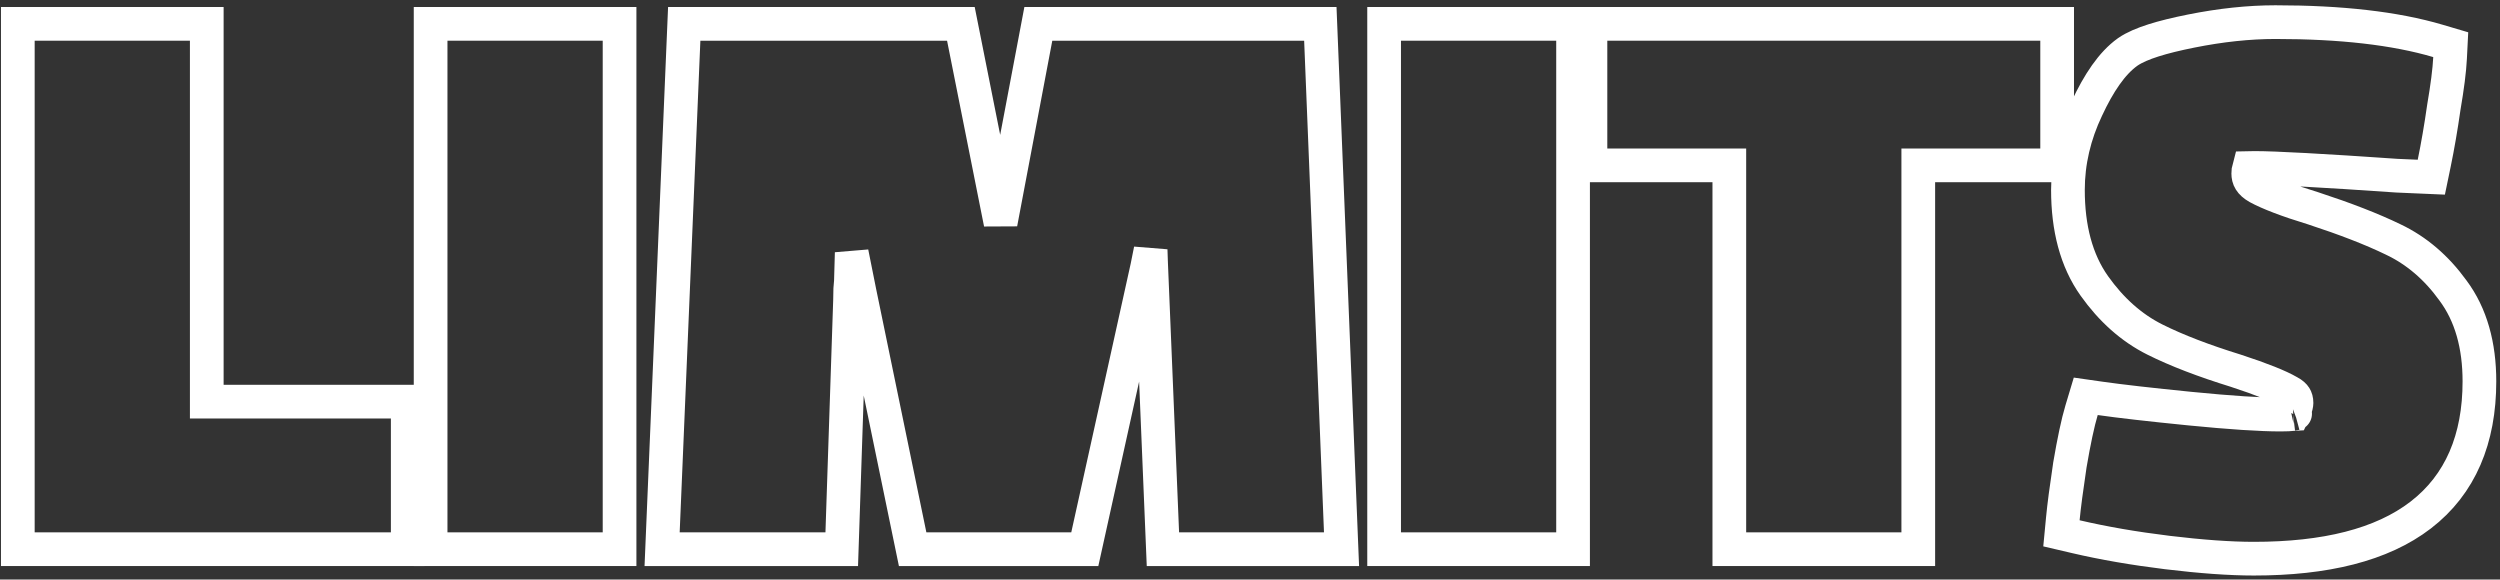 <svg width="371" height="86" viewBox="0 0 371 86" fill="none" xmlns="http://www.w3.org/2000/svg">
<rect x="0" y="0" width="371" height="86" fill="#333333" stroke="none"/>
<path d="M343.312 30.928L343.287 30.92L343.262 30.912C339.398 29.736 336.7 28.69 335.05 27.794C333.912 27.138 333.642 26.49 333.642 25.752C333.642 25.411 333.681 25.143 333.739 24.933C333.976 24.927 334.261 24.924 334.598 24.924C337.566 24.924 344.554 25.3 355.673 26.07L355.705 26.072L355.737 26.074L358.681 26.202L360.807 26.294L361.238 24.21C361.76 21.686 362.237 18.915 362.668 15.9C363.183 12.893 363.499 10.444 363.591 8.597L363.689 6.633L361.803 6.075C355.429 4.189 347.358 3.284 337.67 3.284C333.727 3.284 329.551 3.732 325.148 4.613C322.962 5.05 321.094 5.508 319.568 5.994C318.079 6.468 316.758 7.015 315.774 7.692L315.755 7.705L315.737 7.718C313.41 9.38 311.438 12.334 309.68 16.111C307.826 20.008 306.882 24.04 306.882 28.184C306.882 33.824 308.11 38.647 310.8 42.432C313.304 45.956 316.291 48.642 319.784 50.388C323.014 52.003 327.028 53.541 331.793 55.015C335.692 56.287 338.243 57.328 339.617 58.124L339.661 58.149L339.706 58.172C340.21 58.438 340.455 58.697 340.582 58.898C340.703 59.089 340.802 59.359 340.802 59.8C340.802 59.955 340.749 60.347 340.469 61.047L340.442 61.116L340.418 61.185C340.381 61.298 340.345 61.382 340.314 61.442C340.304 61.443 340.294 61.445 340.284 61.446C339.893 61.493 339.291 61.524 338.438 61.524C335.493 61.524 331.028 61.236 324.99 60.64C319.025 60.044 314.588 59.536 311.656 59.117L309.526 58.813L308.907 60.874C308.35 62.732 307.775 65.458 307.174 68.979L307.169 69.004L307.166 69.029C306.652 72.455 306.302 75.111 306.125 76.971L305.918 79.145L308.044 79.642C312.157 80.605 316.684 81.387 321.621 81.993L321.626 81.994C326.634 82.598 330.922 82.908 334.47 82.908C345.046 82.908 353.436 80.888 359.225 76.438C365.14 71.892 367.946 65.123 367.946 56.6C367.946 51.276 366.706 46.699 364.004 43.086C361.572 39.725 358.619 37.178 355.134 35.529C352.011 34.014 348.06 32.482 343.312 30.928ZM340.581 61.398C340.599 61.392 340.603 61.392 340.588 61.396C340.586 61.397 340.584 61.397 340.581 61.398Z" stroke="white" stroke-width="5"/>
<path d="M282.172 81.5H284.672V79V24.54H302.78H305.28V22.04V6.04V3.54H302.78H238.524H236.024V6.04V22.04V24.54H238.524H256.632V79V81.5H259.132H282.172Z" stroke="white" stroke-width="5"/>
<path d="M207.903 3.54H205.403V6.04V79V81.5H207.903H230.943H233.443V79V6.04V3.54H230.943H207.903Z" stroke="white" stroke-width="5"/>
<path d="M196.48 81.5H199.083L198.978 78.899L196.034 5.939L195.937 3.54H193.536H156.16H154.089L153.704 5.575L148.488 33.126L142.996 5.552L142.595 3.54H140.544H103.936H101.539L101.438 5.935L98.366 78.895L98.257 81.5H100.864H122.496H124.914L124.995 79.083L126.147 44.523L126.148 44.482V44.44C126.148 43.178 126.192 42.389 126.251 41.977L126.271 41.835L126.275 41.69C126.314 40.234 126.353 38.84 126.394 37.509L127.597 43.522L127.598 43.53L127.6 43.537L135.024 79.505L135.435 81.5H137.472H158.976H160.984L161.417 79.54L170.249 39.604L170.255 39.579L170.259 39.554L170.753 37.085C170.774 37.675 170.794 38.276 170.813 38.889L170.814 38.9L170.814 38.911L172.478 79.103L172.577 81.5H174.976H196.48Z" stroke="white" stroke-width="5"/>
<path d="M66.403 3.54H63.903V6.04V79V81.5H66.403H89.443H91.943V79V6.04V3.54H89.443H66.403Z" stroke="white" stroke-width="5"/>
<path d="M5.144 3.54H2.644V6.04V79V81.5H5.144H58.008H60.508V79V62.104V59.604H58.008H30.684V6.04V3.54H28.184H5.144Z" stroke="white" stroke-width="5"/>
</svg>
